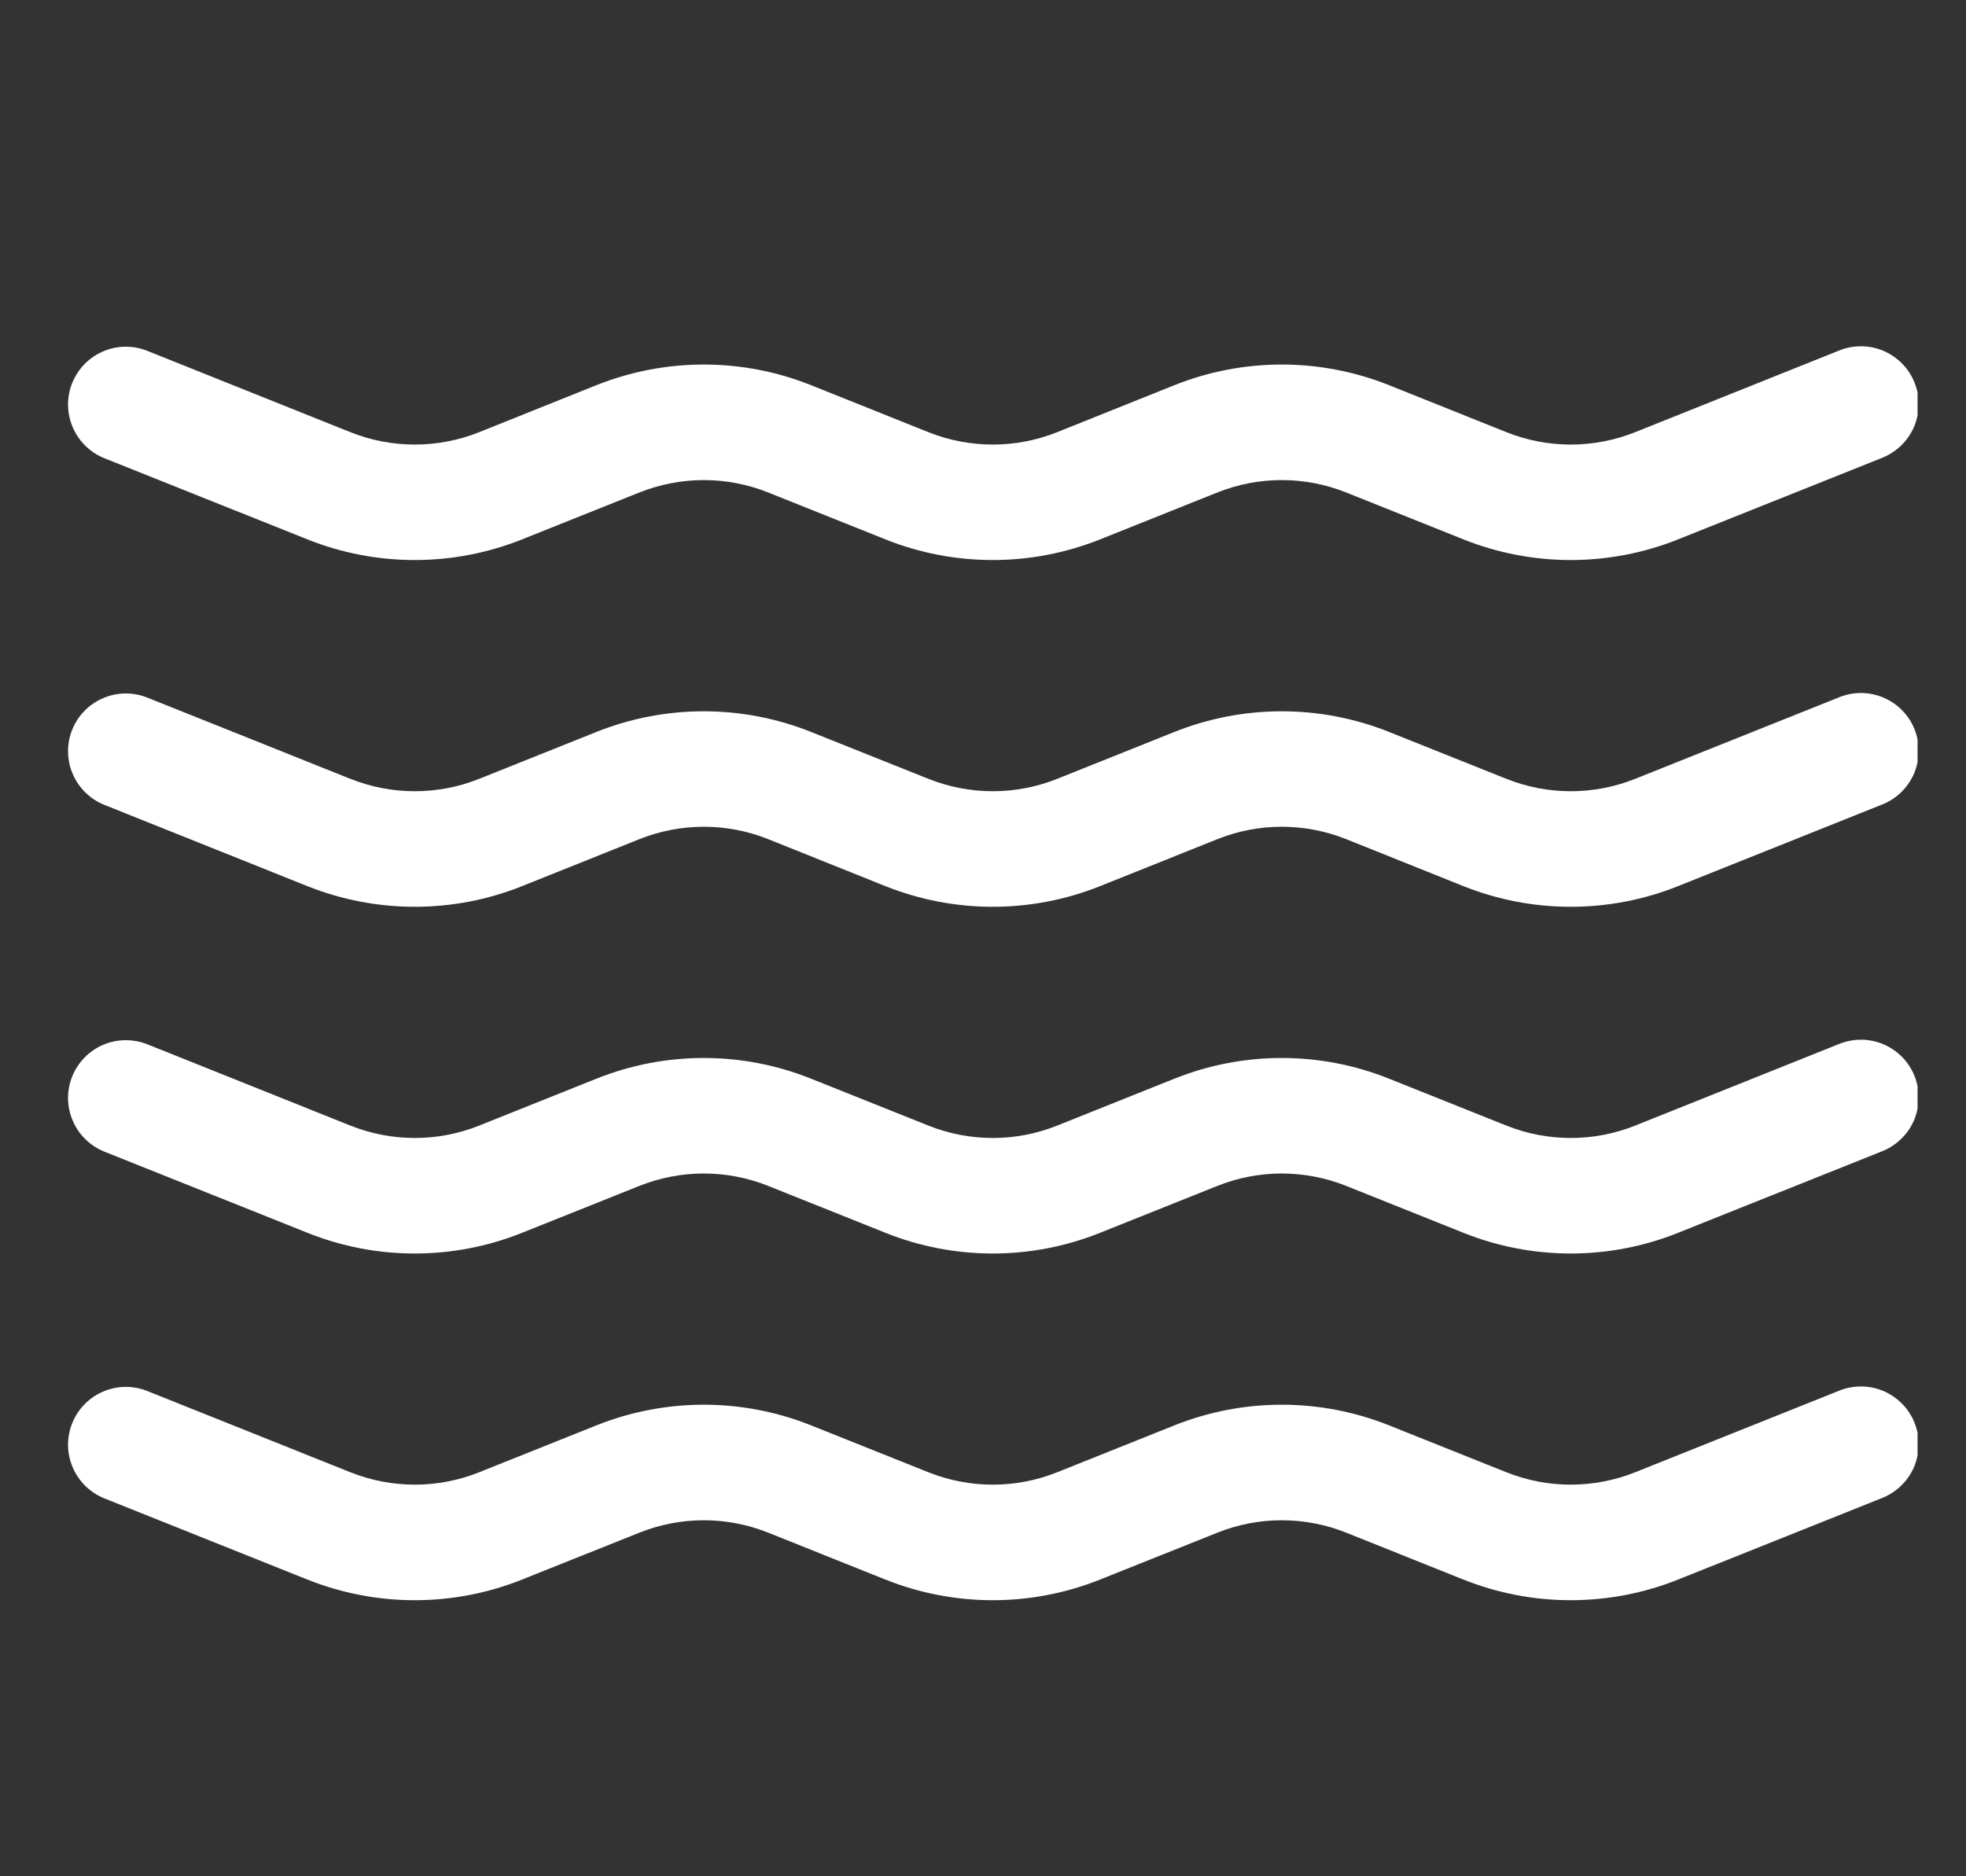 <svg width="22" height="21" viewBox="0 0 22 21" fill="none" xmlns="http://www.w3.org/2000/svg">
<rect x="0" y="0" width="22" height="21" fill="#333333" stroke="none"/>
<g clip-path="url(#clip0_67_401)">
<path d="M0.808 4.287C0.872 4.128 0.996 4 1.154 3.933C1.311 3.865 1.489 3.863 1.649 3.927L3.921 4.837C4.384 5.022 4.9 5.022 5.362 4.837L6.674 4.311C7.445 4.003 8.305 4.003 9.076 4.311L10.389 4.837C10.852 5.022 11.368 5.022 11.83 4.837L13.142 4.311C13.913 4.003 14.773 4.003 15.544 4.311L16.857 4.837C17.319 5.022 17.835 5.022 18.298 4.837L20.571 3.927C20.65 3.893 20.735 3.876 20.821 3.876C20.907 3.875 20.992 3.892 21.072 3.925C21.151 3.958 21.223 4.007 21.284 4.068C21.344 4.129 21.392 4.202 21.424 4.282C21.456 4.362 21.472 4.447 21.47 4.533C21.469 4.619 21.45 4.704 21.416 4.783C21.381 4.862 21.331 4.933 21.268 4.992C21.206 5.051 21.132 5.097 21.052 5.128L18.778 6.037C18.007 6.345 17.147 6.345 16.376 6.037L15.064 5.512C14.601 5.327 14.085 5.327 13.623 5.512L12.31 6.037C11.539 6.345 10.679 6.345 9.908 6.037L8.596 5.512C8.134 5.327 7.618 5.327 7.155 5.512L5.842 6.037C5.071 6.345 4.211 6.345 3.44 6.037L1.167 5.128C1.008 5.064 0.881 4.939 0.814 4.782C0.746 4.624 0.744 4.446 0.808 4.287ZM0.808 8.167C0.872 8.008 0.996 7.881 1.154 7.814C1.311 7.746 1.489 7.744 1.649 7.808L3.921 8.717C4.384 8.902 4.9 8.902 5.362 8.717L6.674 8.192C7.445 7.884 8.305 7.884 9.076 8.192L10.389 8.717C10.852 8.902 11.368 8.902 11.83 8.717L13.142 8.192C13.913 7.884 14.773 7.884 15.544 8.192L16.857 8.717C17.319 8.902 17.835 8.902 18.298 8.717L20.571 7.808C20.65 7.774 20.735 7.757 20.821 7.756C20.907 7.756 20.992 7.773 21.072 7.806C21.151 7.839 21.223 7.887 21.284 7.949C21.344 8.01 21.392 8.082 21.424 8.162C21.456 8.242 21.472 8.328 21.47 8.414C21.469 8.5 21.45 8.585 21.416 8.664C21.381 8.742 21.331 8.813 21.268 8.873C21.206 8.932 21.132 8.978 21.052 9.008L18.778 9.918C18.007 10.226 17.147 10.226 16.376 9.918L15.064 9.392C14.601 9.207 14.085 9.207 13.623 9.392L12.31 9.918C11.539 10.226 10.679 10.226 9.908 9.918L8.596 9.392C8.134 9.207 7.618 9.207 7.155 9.392L5.842 9.918C5.071 10.226 4.211 10.226 3.44 9.918L1.167 9.008C1.008 8.944 0.881 8.82 0.814 8.662C0.746 8.505 0.744 8.327 0.808 8.167ZM0.808 12.048C0.872 11.889 0.996 11.762 1.154 11.694C1.311 11.627 1.489 11.625 1.649 11.688L3.921 12.598C4.384 12.783 4.9 12.783 5.362 12.598L6.674 12.073C7.445 11.764 8.305 11.764 9.076 12.073L10.389 12.598C10.852 12.783 11.368 12.783 11.83 12.598L13.142 12.073C13.913 11.764 14.773 11.764 15.544 12.073L16.857 12.598C17.319 12.783 17.835 12.783 18.298 12.598L20.571 11.688C20.65 11.655 20.735 11.637 20.821 11.637C20.907 11.636 20.992 11.653 21.072 11.686C21.151 11.719 21.223 11.768 21.284 11.829C21.344 11.89 21.392 11.963 21.424 12.043C21.456 12.123 21.472 12.208 21.47 12.294C21.469 12.38 21.45 12.465 21.416 12.544C21.381 12.623 21.331 12.694 21.268 12.753C21.206 12.812 21.132 12.858 21.052 12.889L18.778 13.798C18.007 14.107 17.147 14.107 16.376 13.798L15.064 13.273C14.601 13.088 14.085 13.088 13.623 13.273L12.31 13.798C11.539 14.107 10.679 14.107 9.908 13.798L8.596 13.273C8.134 13.088 7.618 13.088 7.155 13.273L5.842 13.798C5.071 14.107 4.211 14.107 3.44 13.798L1.167 12.889C1.008 12.825 0.881 12.701 0.814 12.543C0.746 12.385 0.744 12.207 0.808 12.048ZM0.808 15.929C0.872 15.77 0.996 15.642 1.154 15.575C1.311 15.507 1.489 15.505 1.649 15.569L3.921 16.478C4.384 16.663 4.9 16.663 5.362 16.478L6.674 15.953C7.445 15.645 8.305 15.645 9.076 15.953L10.389 16.478C10.852 16.663 11.368 16.663 11.83 16.478L13.142 15.953C13.913 15.645 14.773 15.645 15.544 15.953L16.857 16.478C17.319 16.663 17.835 16.663 18.298 16.478L20.571 15.569C20.65 15.535 20.735 15.518 20.821 15.518C20.907 15.517 20.992 15.534 21.072 15.567C21.151 15.6 21.223 15.649 21.284 15.71C21.344 15.771 21.392 15.844 21.424 15.924C21.456 16.003 21.472 16.089 21.47 16.175C21.469 16.261 21.45 16.346 21.416 16.425C21.381 16.503 21.331 16.575 21.268 16.634C21.206 16.693 21.132 16.739 21.052 16.77L18.778 17.679C18.007 17.987 17.147 17.987 16.376 17.679L15.064 17.154C14.601 16.969 14.085 16.969 13.623 17.154L12.31 17.679C11.539 17.987 10.679 17.987 9.908 17.679L8.596 17.154C8.134 16.969 7.618 16.969 7.155 17.154L5.842 17.679C5.071 17.987 4.211 17.987 3.44 17.679L1.167 16.77C1.008 16.706 0.881 16.581 0.814 16.424C0.746 16.266 0.744 16.088 0.808 15.929Z" fill="white"/>
</g>
<defs>
<clipPath id="clip0_67_401">
<rect width="20.697" height="20.697" fill="white" transform="translate(0.761)"/>
</clipPath>
</defs>
</svg>
